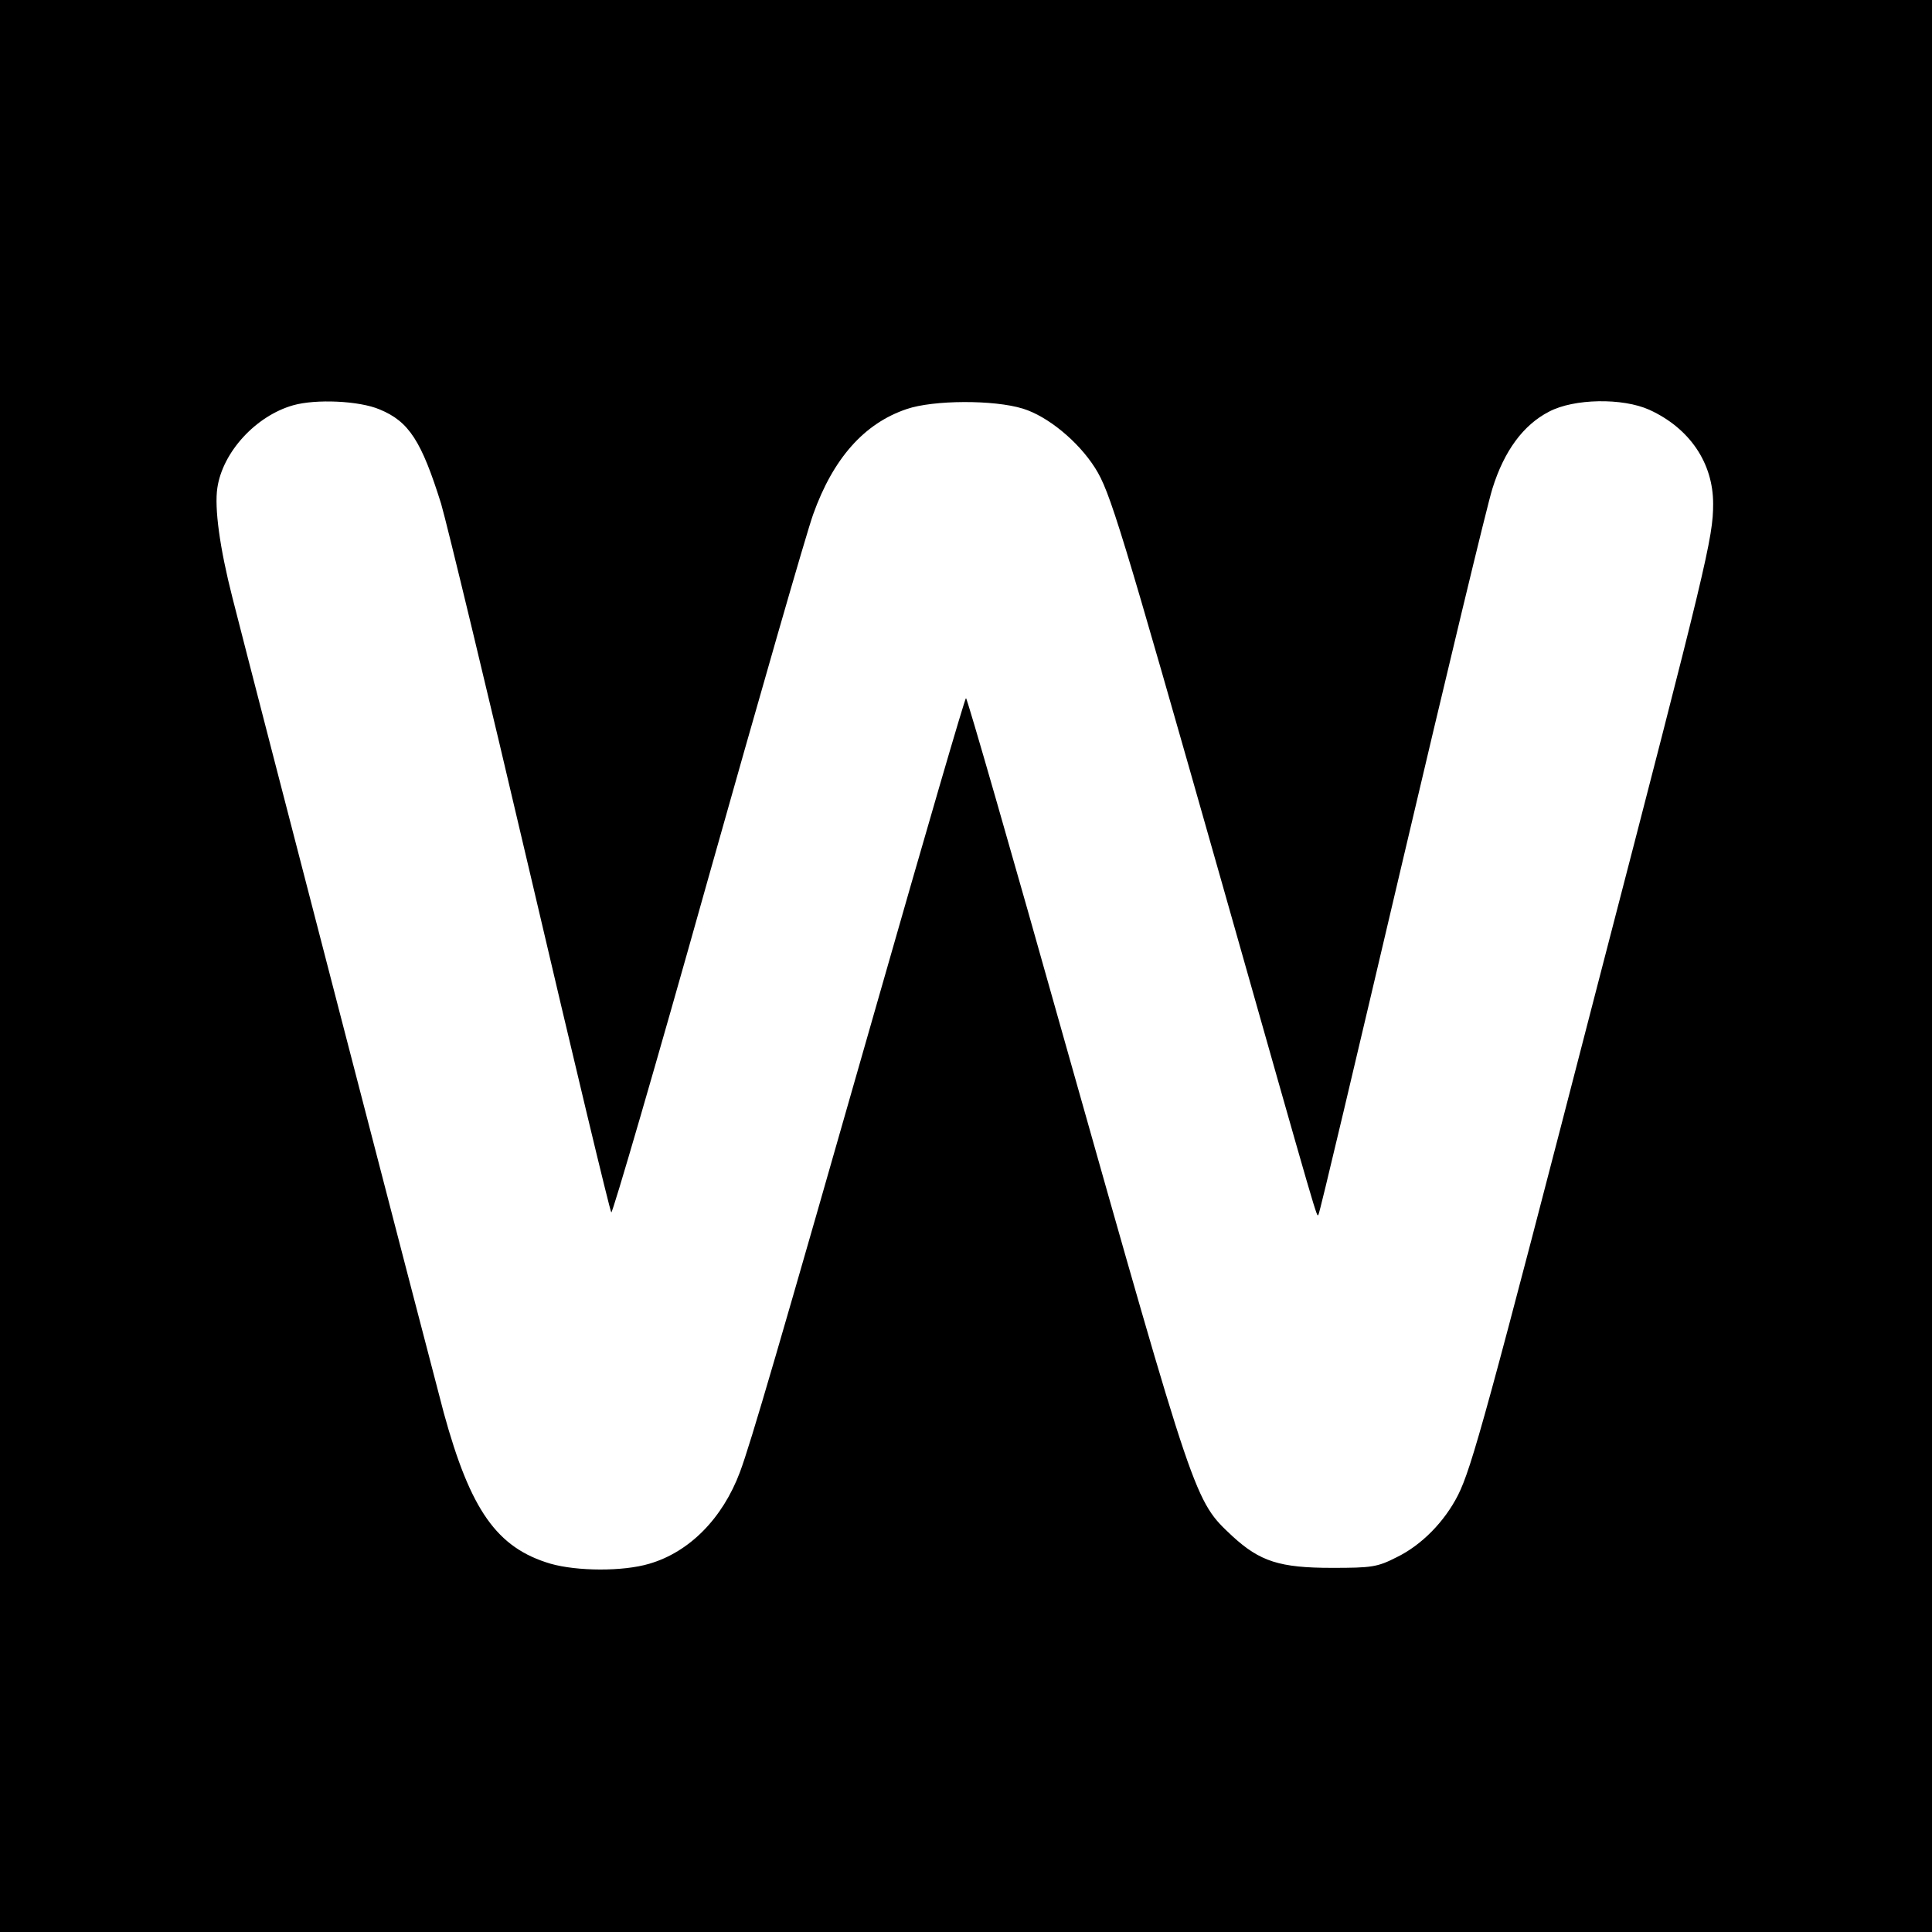 <?xml version="1.0" standalone="no"?>
<!DOCTYPE svg PUBLIC "-//W3C//DTD SVG 20010904//EN"
 "http://www.w3.org/TR/2001/REC-SVG-20010904/DTD/svg10.dtd">
<svg version="1.0" xmlns="http://www.w3.org/2000/svg"
 width="512pt" height="512pt" viewBox="0 0 512 512"
 preserveAspectRatio="xMidYMid meet">
<g transform="translate(0,512) scale(0.1,-0.1)"
fill="#000000" stroke="none">
<path d="M0 2560 l0 -2560 2560 0 2560 0 0 2560 0 2560 -2560 0 -2560 0 0
-2560z m1006 1475 c78 -32 111 -84 163 -250 16 -55 123 -498 237 -985 114
-487 210 -888 214 -893 3 -4 118 390 254 875 137 486 263 925 281 975 53 148
135 241 248 279 70 24 231 25 308 1 65 -20 146 -86 191 -157 40 -63 67 -152
338 -1106 260 -917 249 -879 254 -873 3 2 101 418 220 924 119 506 227 956
241 1000 31 100 82 169 150 204 66 35 195 37 266 5 107 -49 169 -141 169 -249
0 -90 -16 -157 -305 -1270 -295 -1142 -335 -1285 -371 -1357 -36 -71 -97 -133
-163 -165 -51 -26 -66 -28 -171 -28 -139 0 -191 17 -264 84 -101 95 -96 79
-442 1303 -142 505 -261 918 -264 918 -3 0 -108 -361 -234 -802 -264 -924
-336 -1171 -365 -1249 -46 -123 -134 -212 -240 -243 -70 -21 -192 -20 -262 0
-142 42 -212 141 -283 400 -32 120 -503 1935 -560 2160 -34 133 -48 238 -40
291 14 95 102 191 201 219 60 17 175 12 229 -11z"/>
</g>
</svg>
